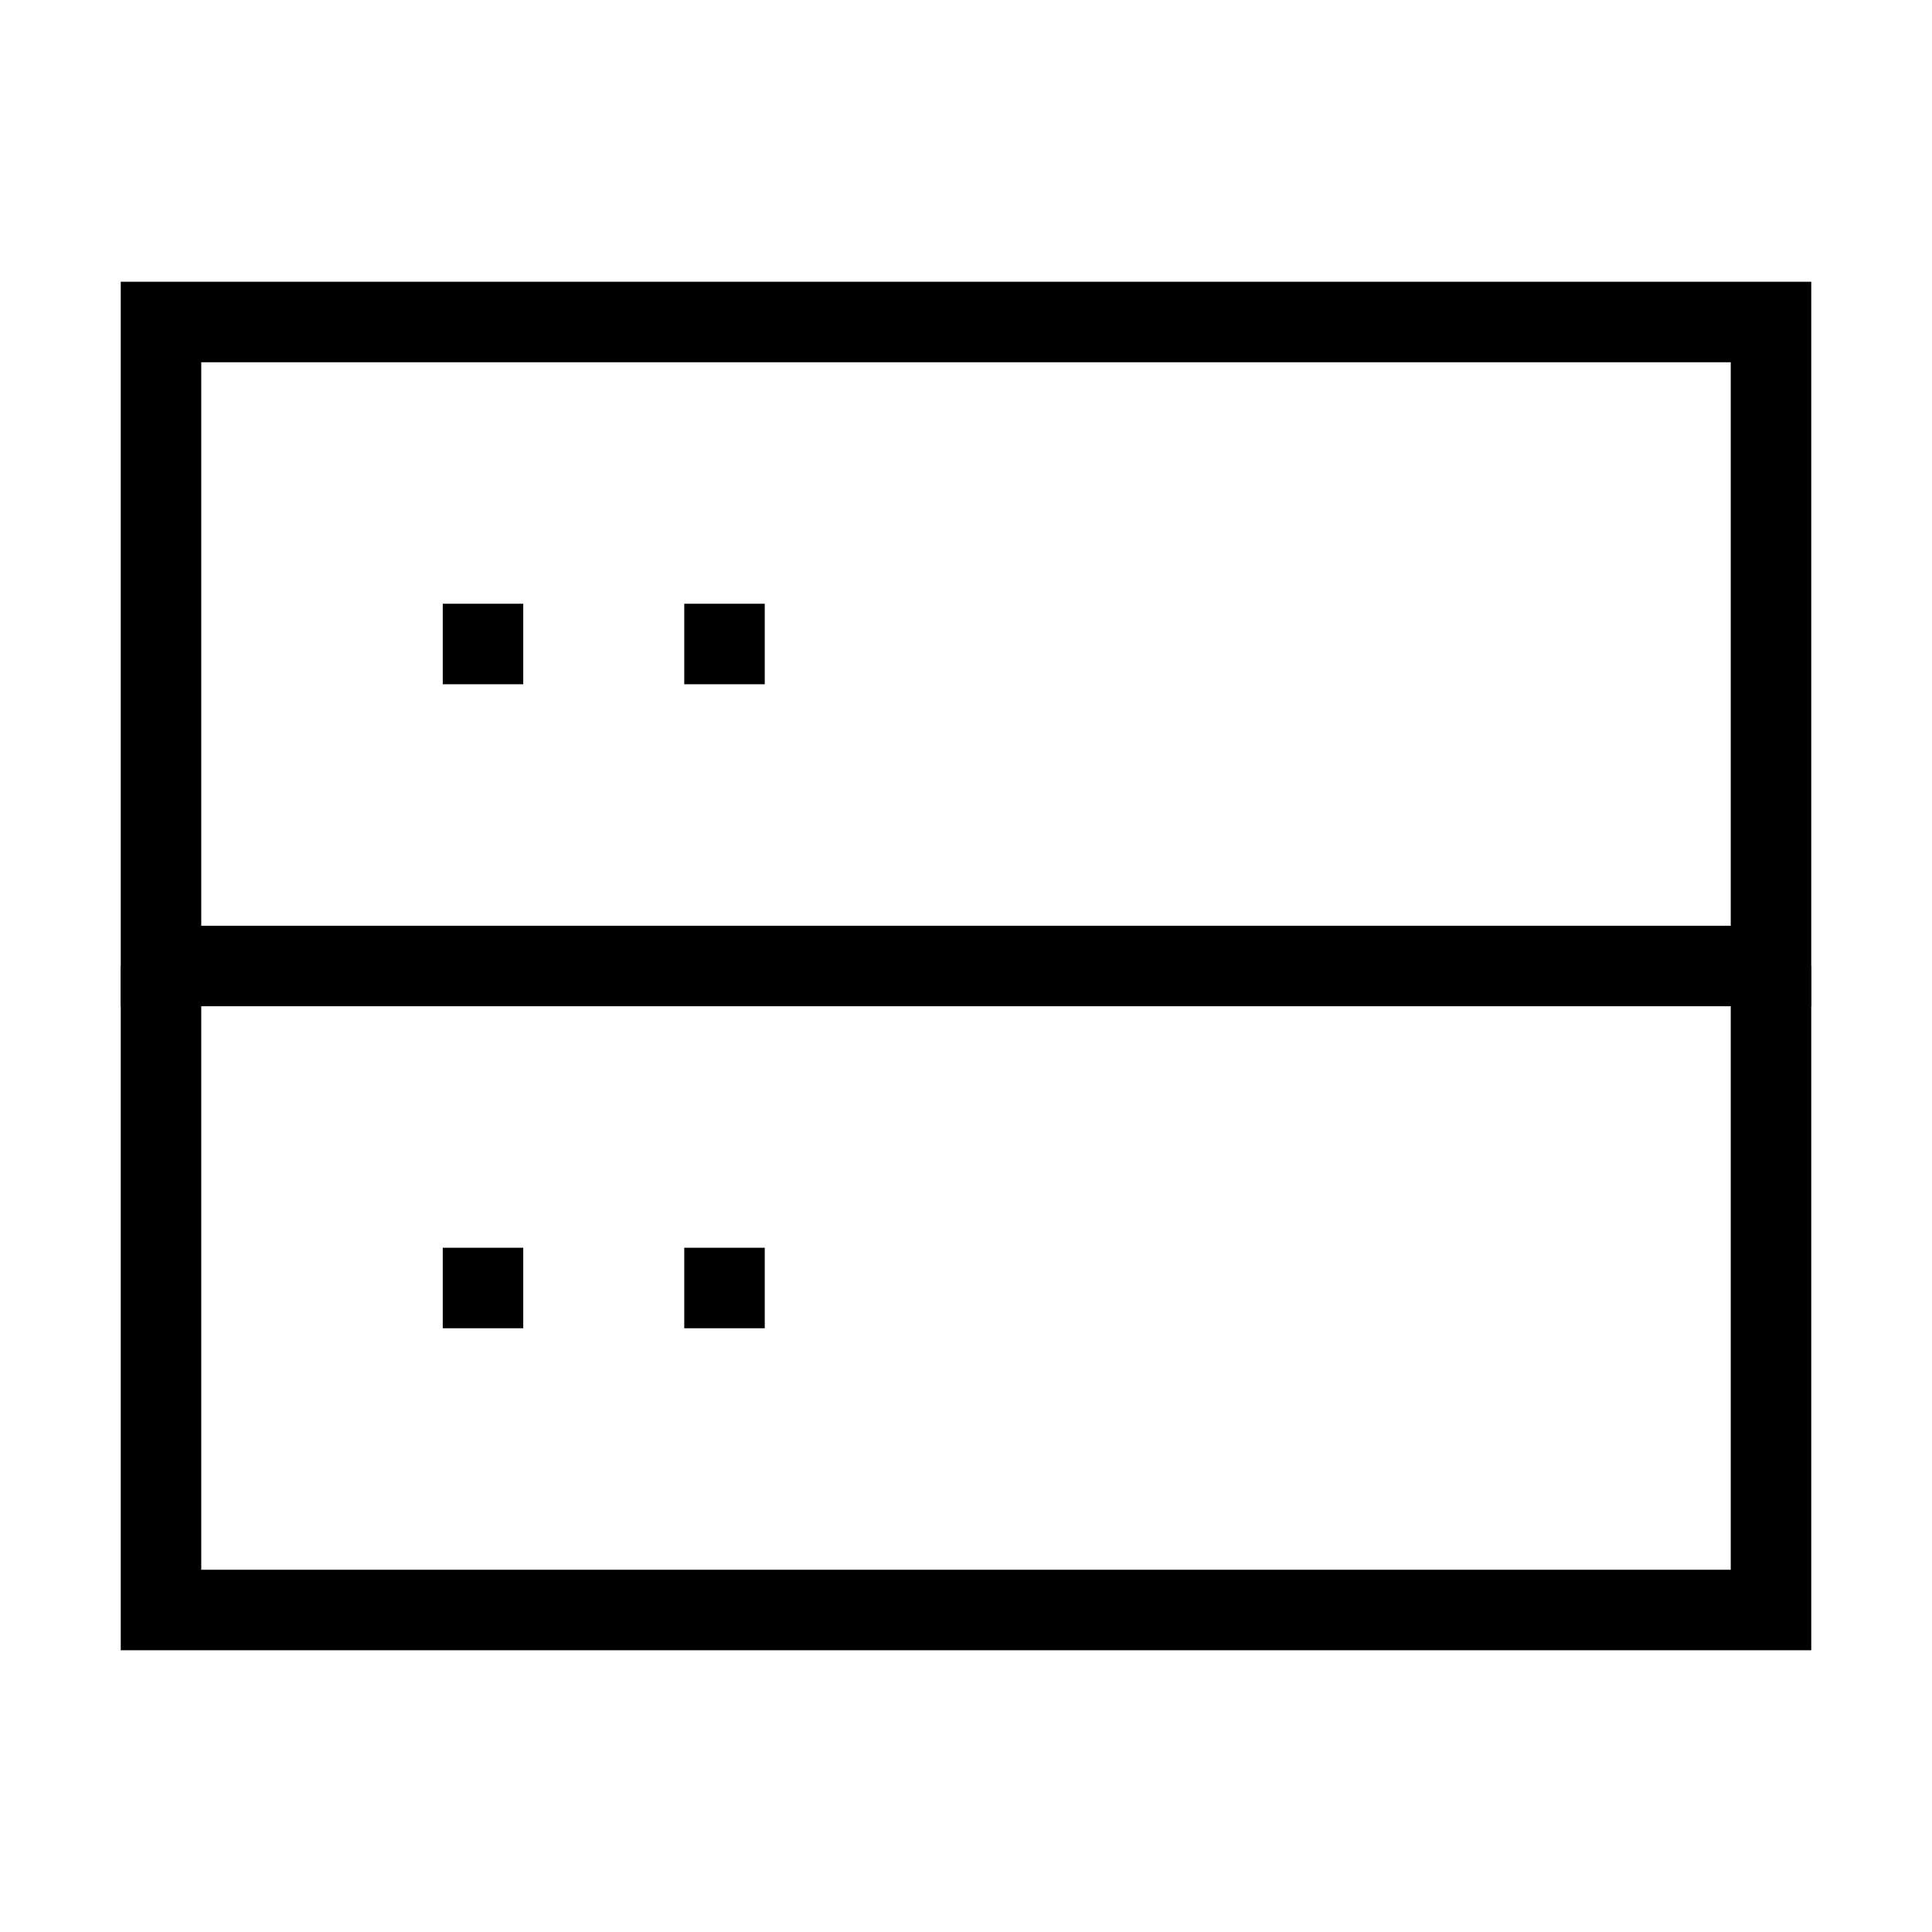 <svg xmlns="http://www.w3.org/2000/svg" viewBox="0 0 24 24"><path d="M2,12v8H22V12" fill="none" stroke="#000" stroke-miterlimit="10"/><line x1="6" y1="16.5" x2="6" y2="15.5" fill="none" stroke="#000"/><line x1="9" y1="16.5" x2="9" y2="15.5" fill="none" stroke="#000"/><line x1="6" y1="8.5" x2="6" y2="7.5" fill="none" stroke="#000"/><line x1="9" y1="8.5" x2="9" y2="7.5" fill="none" stroke="#000"/><path d="M2,4v8H22V4Z" fill="none" stroke="#000" stroke-miterlimit="10"/></svg>